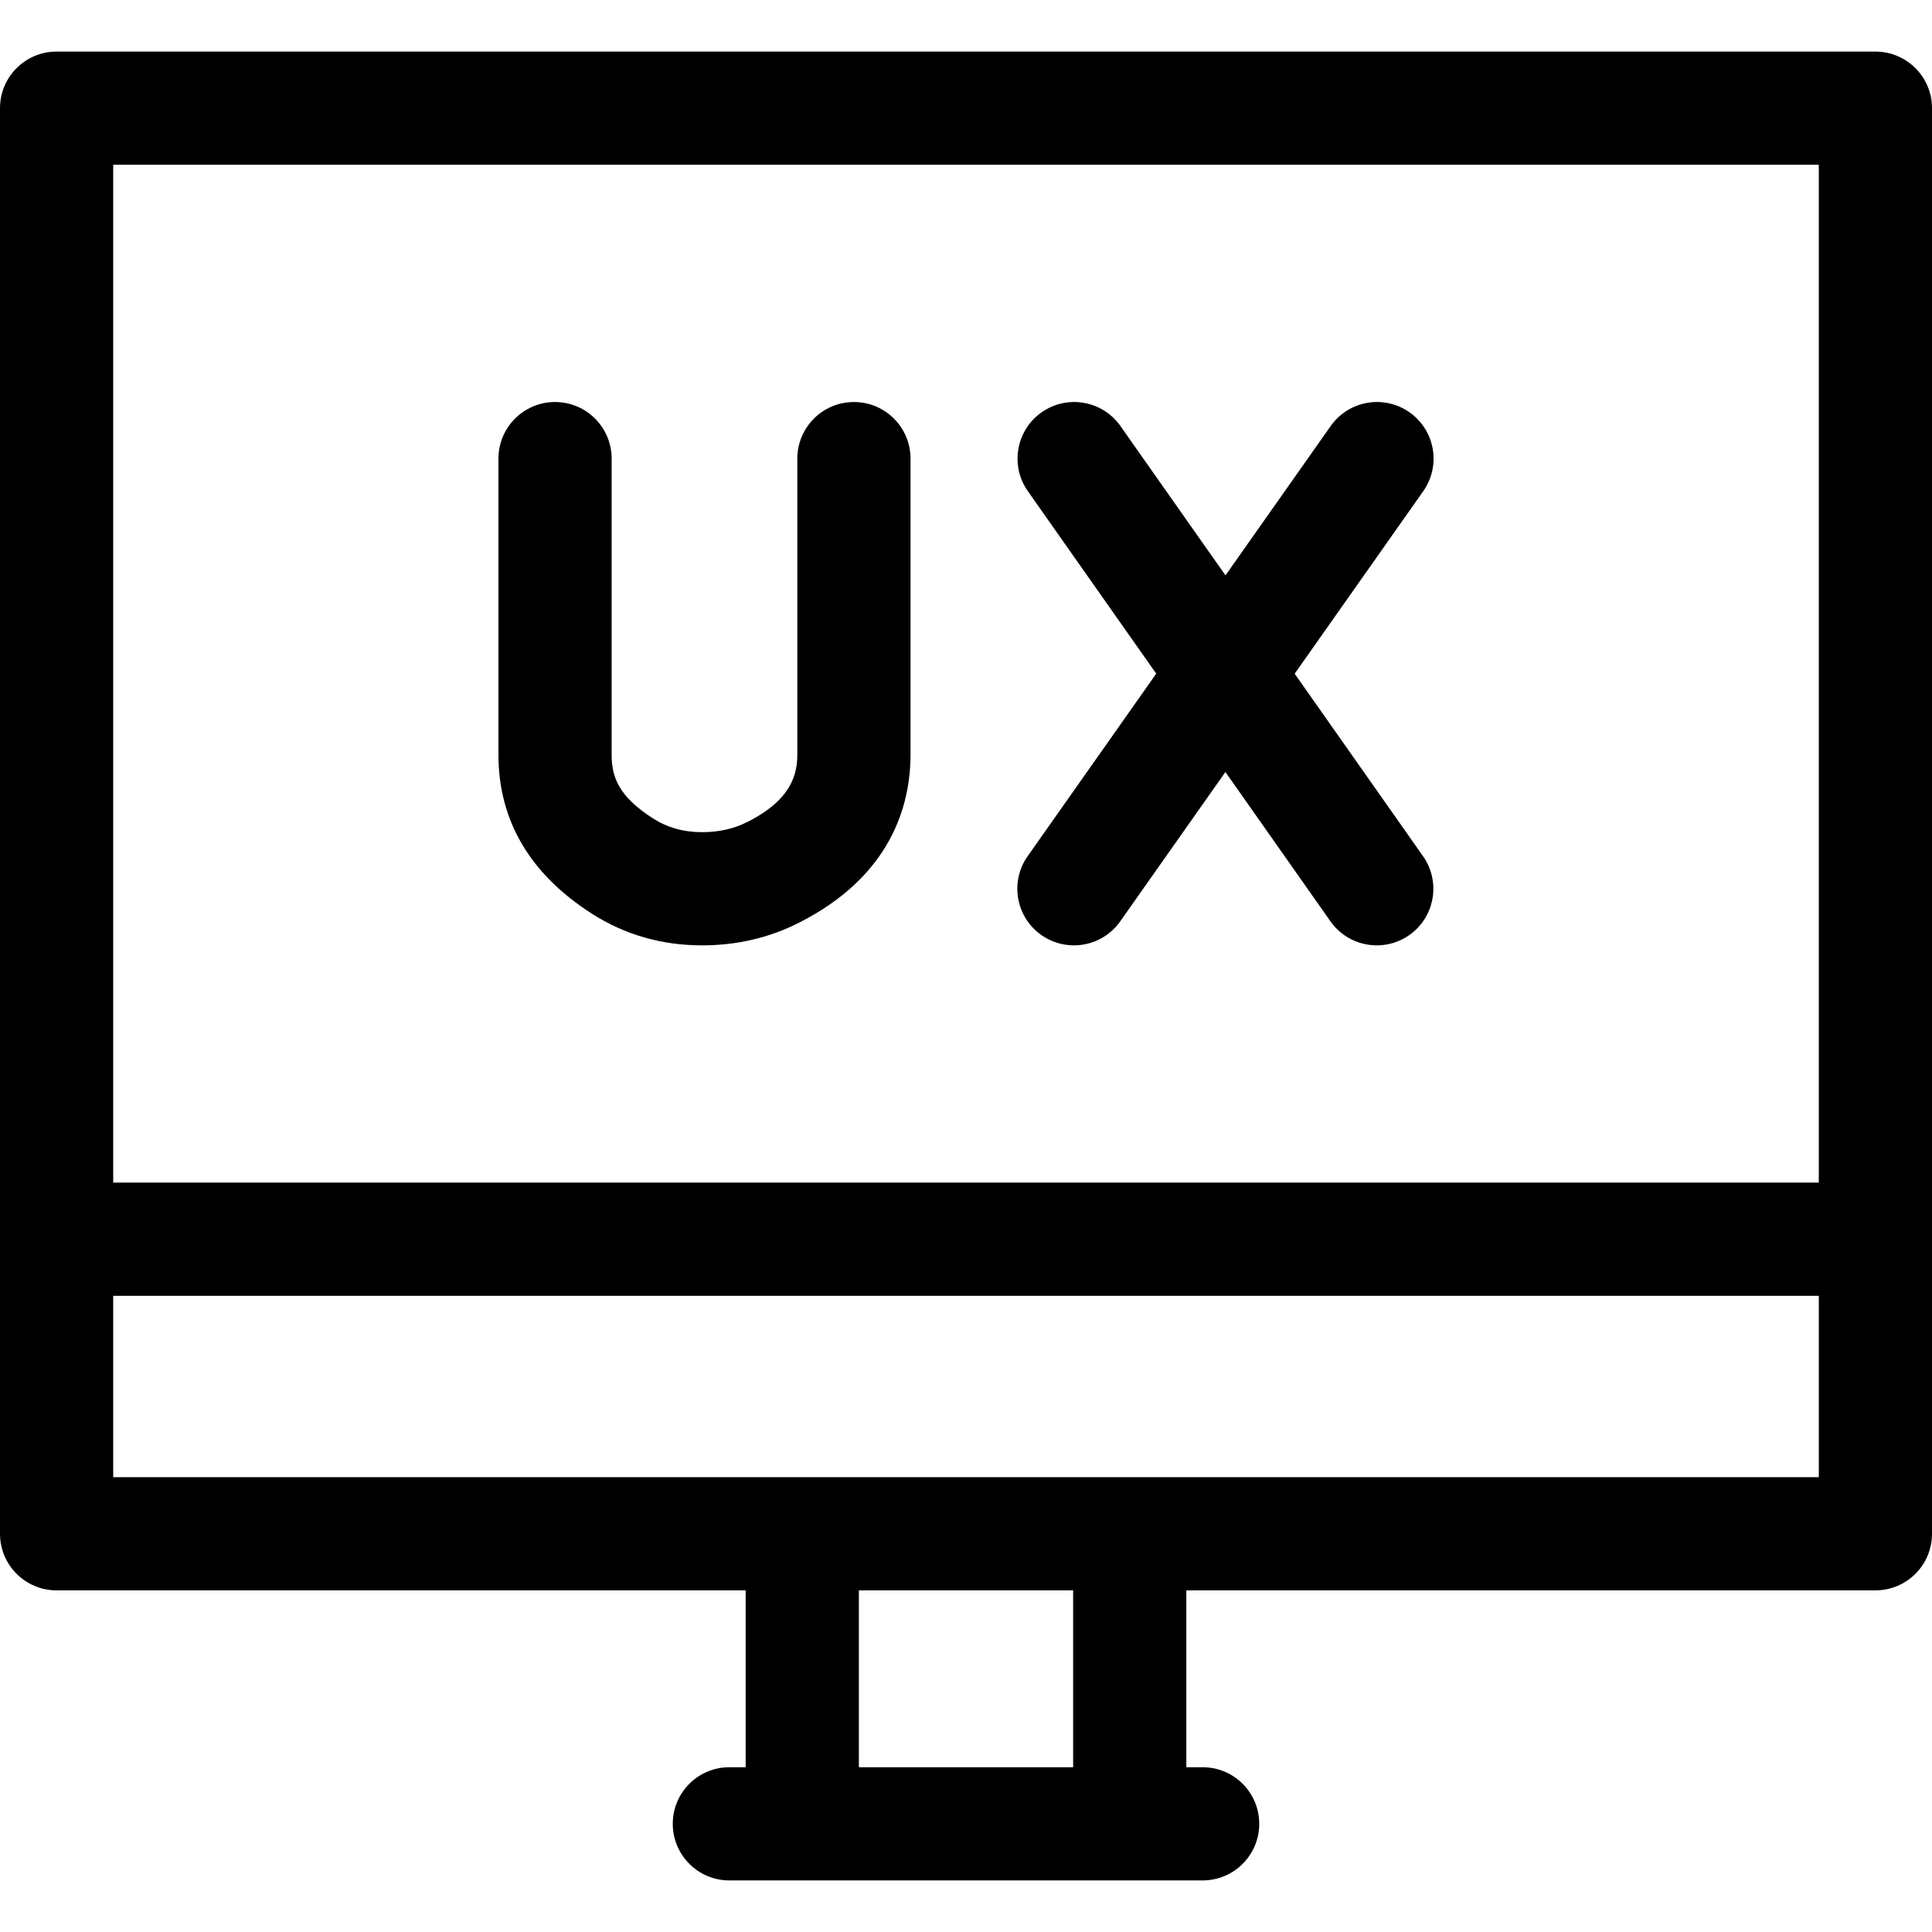 <svg id="Capa_1" enable-background="new 0 0 512 512" height="512" viewBox="0 0 512 512" width="512" xmlns="http://www.w3.org/2000/svg"><g><path d="m497 13.668h-482c-8.284 0-15 6.716-15 15v377.796c0 8.284 6.716 15 15 15h182.61v46.868h-4.321c-8.284 0-15 6.716-15 15s6.716 15 15 15h125.422c8.284 0 15-6.716 15-15s-6.716-15-15-15h-4.321v-46.868h182.61c8.284 0 15-6.716 15-15v-377.796c0-8.284-6.716-15-15-15zm-467 30h452v269.735h-452zm254.39 424.664h-56.78v-46.868h56.779v46.868zm197.61-76.868h-452v-48.061h452z"/><path d="m226.3 106.539c-8.284 0-15 6.716-15 15v78.357c0 5.245-1.504 12.023-13.23 17.93-3.614 1.821-7.547 2.706-12.019 2.706-.016 0-.03 0-.045 0-4.885-.007-9.122-1.2-12.957-3.65-9.095-5.811-10.958-10.959-10.958-16.903v-78.439c0-8.284-6.716-15-15-15s-15 6.716-15 15v78.439c0 17.476 8.347 31.669 24.807 42.185 8.669 5.539 18.449 8.354 29.068 8.369h.082c9.142 0 17.727-1.989 25.517-5.912 24.576-12.379 29.735-31.153 29.735-44.724v-78.357c0-8.285-6.716-15.001-15-15.001z"/><path d="m373.548 109.276c-6.772-4.771-16.131-3.148-20.901 3.624l-27.881 39.577-27.836-39.569c-4.767-6.775-14.123-8.402-20.899-3.638-6.775 4.767-8.404 14.123-3.638 20.899l34.02 48.36-34.071 48.364c-4.771 6.772-3.148 16.13 3.624 20.901 2.626 1.85 5.641 2.738 8.626 2.738 4.714 0 9.354-2.216 12.275-6.362l27.881-39.577 27.836 39.569c2.921 4.151 7.564 6.37 12.281 6.37 2.982 0 5.994-.887 8.618-2.732 6.775-4.767 8.404-14.123 3.638-20.899l-34.02-48.36 34.071-48.364c4.771-6.772 3.148-16.129-3.624-20.901z"/></g></svg>